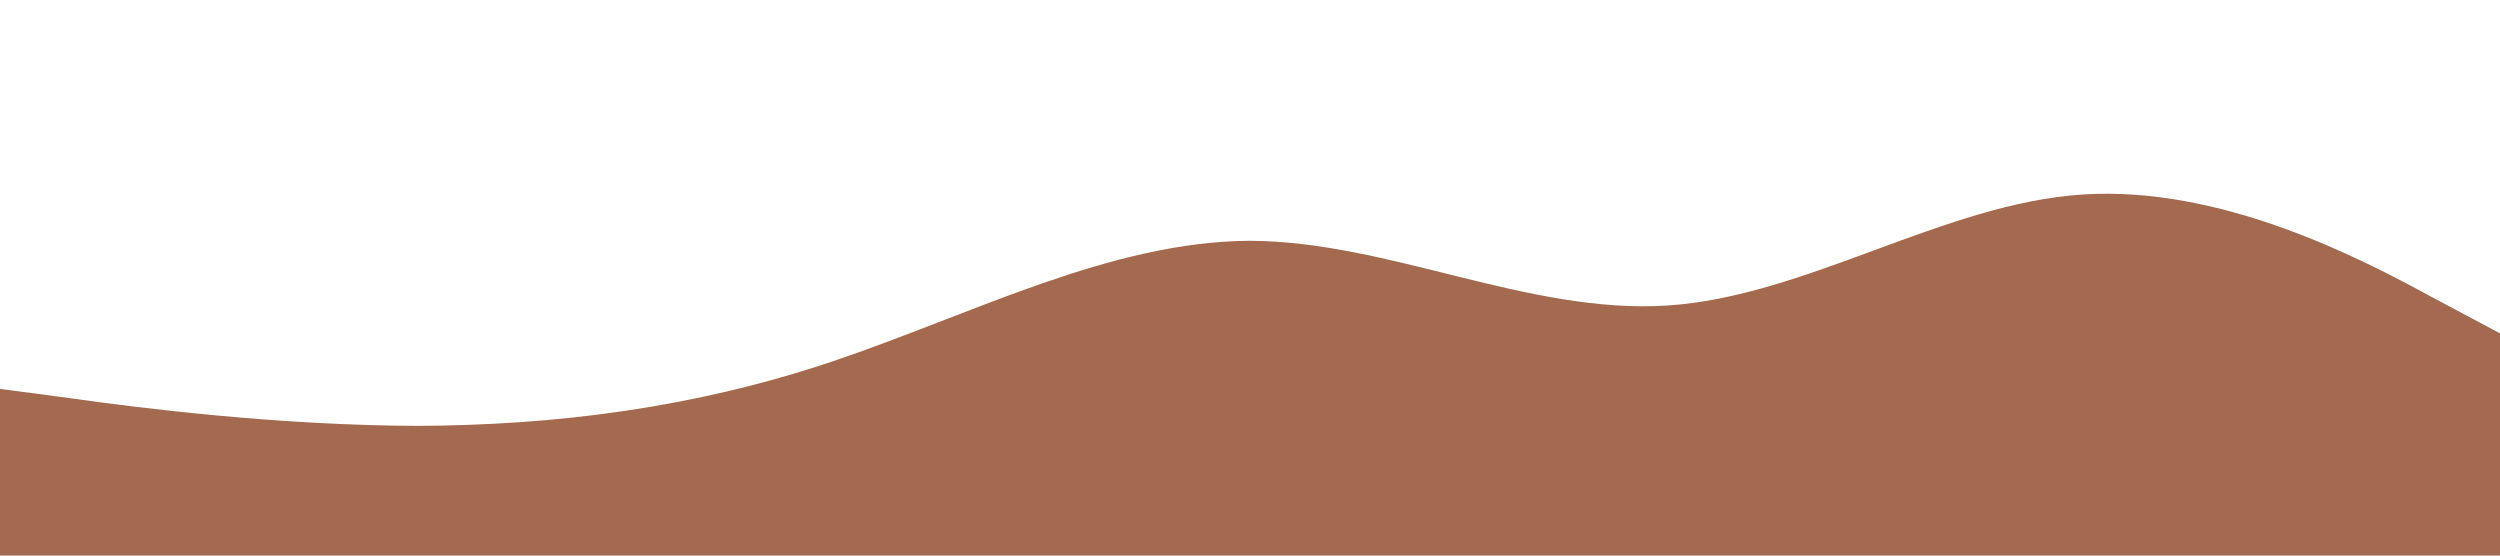 <svg xmlns="http://www.w3.org/2000/svg" preserveAspectRatio="none" viewBox="0 0 1440 320"><path fill="#a36a4f" fill-opacity="1" d="M0,224L40,229.3C80,235,160,245,240,245.3C320,245,400,235,480,208C560,181,640,139,720,138.7C800,139,880,181,960,176C1040,171,1120,117,1200,112C1280,107,1360,149,1400,170.7L1440,192L1440,320L1400,320C1360,320,1280,320,1200,320C1120,320,1040,320,960,320C880,320,800,320,720,320C640,320,560,320,480,320C400,320,320,320,240,320C160,320,80,320,40,320L0,320Z"></path></svg>